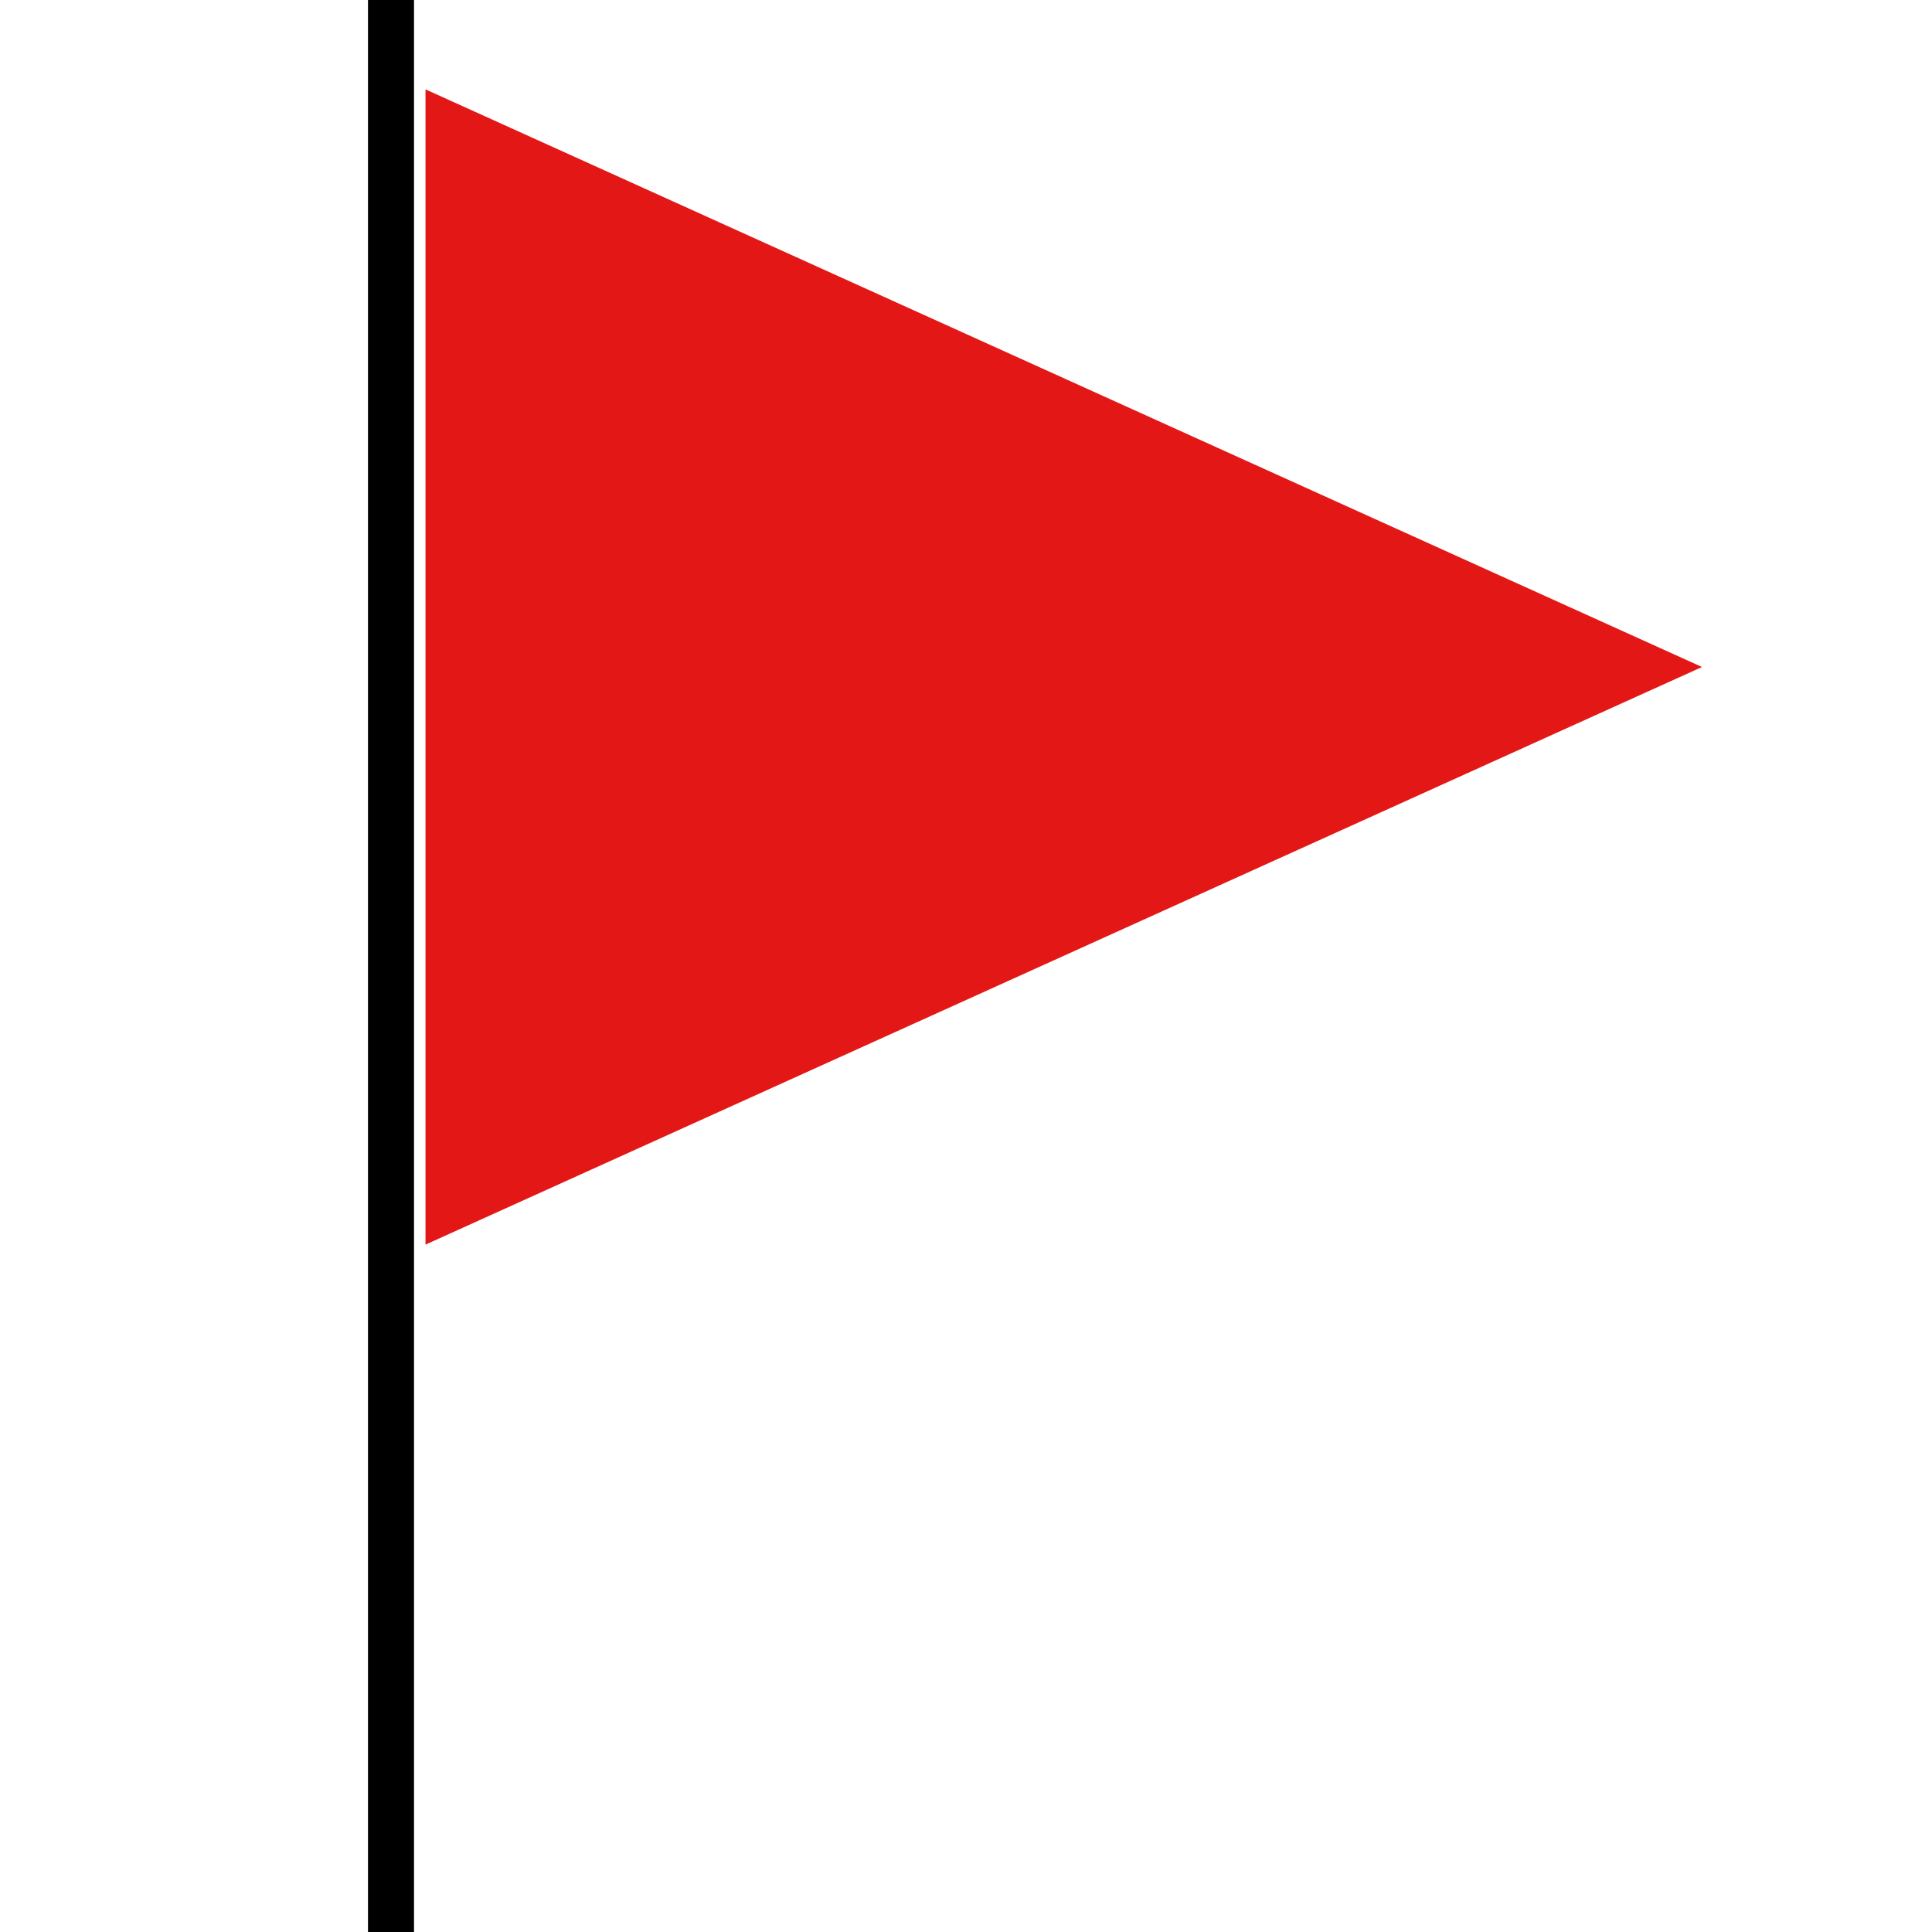 <svg width="42" height="42" viewBox="0 0 42 42" fill="none" xmlns="http://www.w3.org/2000/svg">
<line x1="8.5" x2="8.5" y2="42" stroke="black"/>
<path d="M37 14.5L9.25 27.057L9.25 1.943L37 14.5Z" fill="#E41717"/>
</svg>
